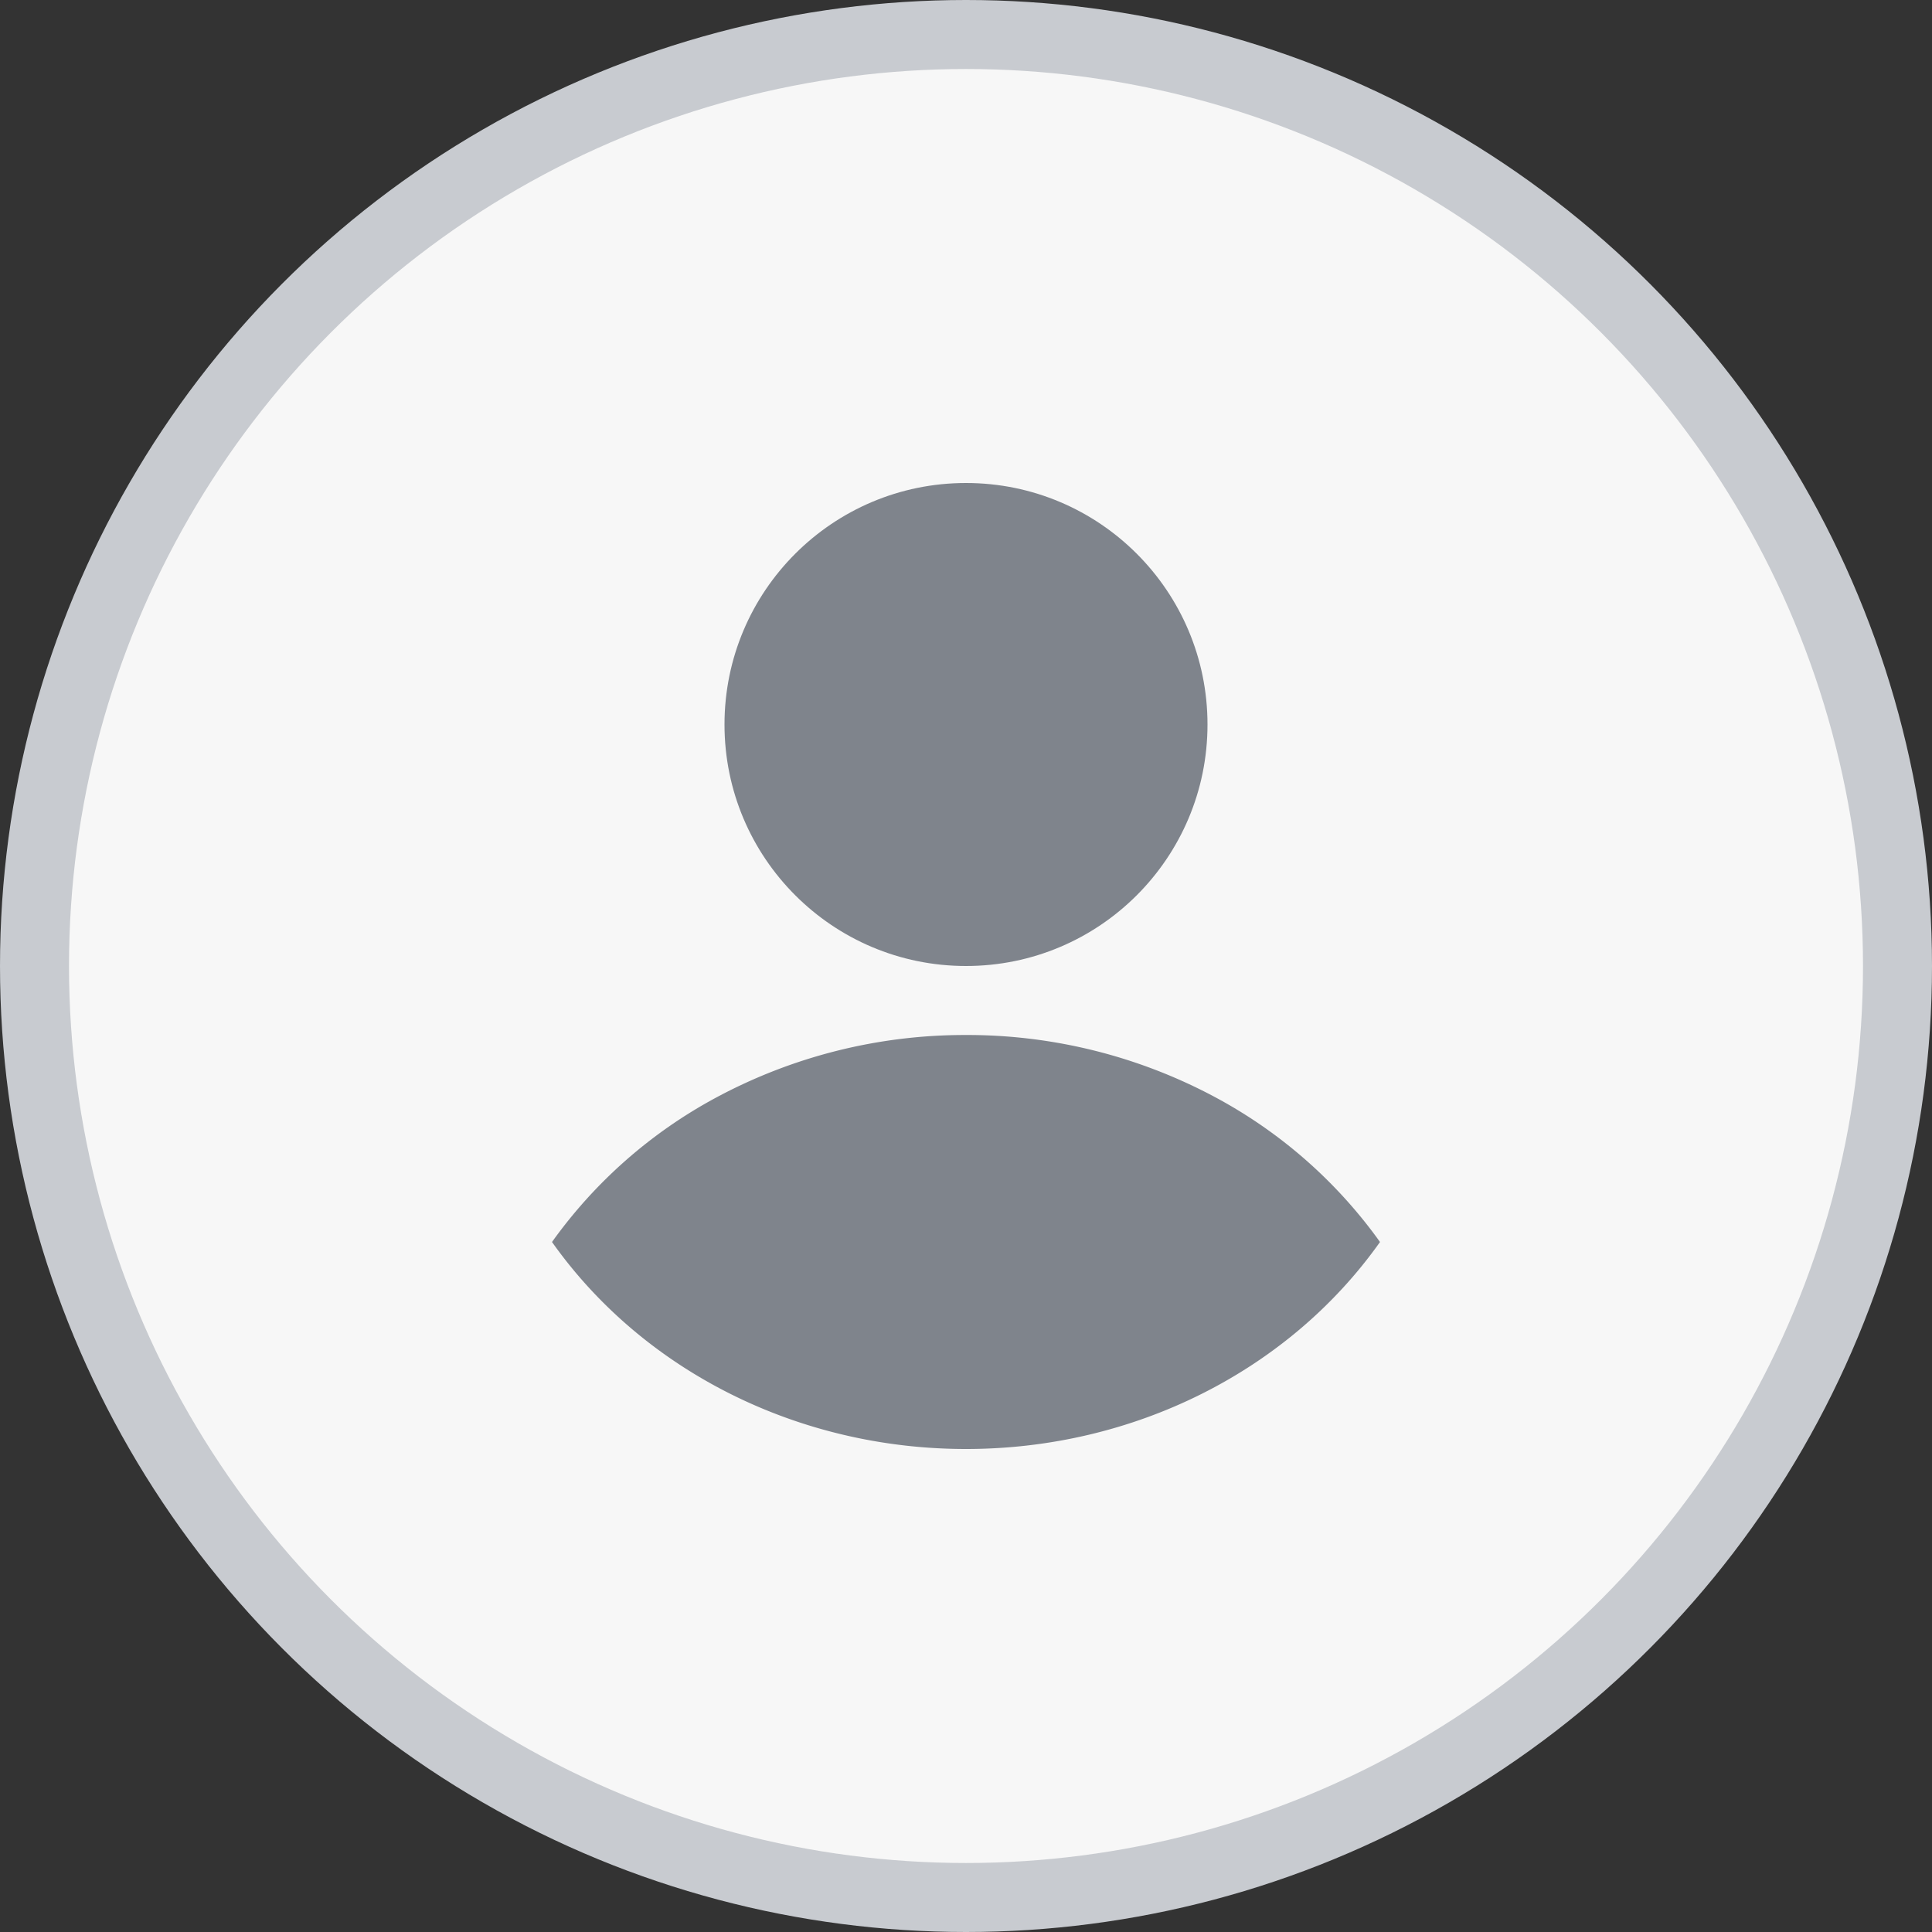 <svg xmlns="http://www.w3.org/2000/svg" width="28" height="28"><rect width="100%" height="100%" fill="#333333" stroke="none"/><g fill="none" fill-rule="evenodd"><circle cx="14" cy="14" r="13.5" fill="#F7F7F7" stroke="#C8CBD0"/><g fill="#7F848C" transform="translate(8 7)"><circle cx="6" cy="3.5" r="3.5"/><path d="M6 14c-2.424 0-4.672-1.125-6-3a6.996 6.996 0 012.369-2.088A7.614 7.614 0 015.999 8a7.61 7.61 0 013.632.912A6.998 6.998 0 0112 11c-1.326 1.873-3.573 3-6 3z"/></g></g></svg>